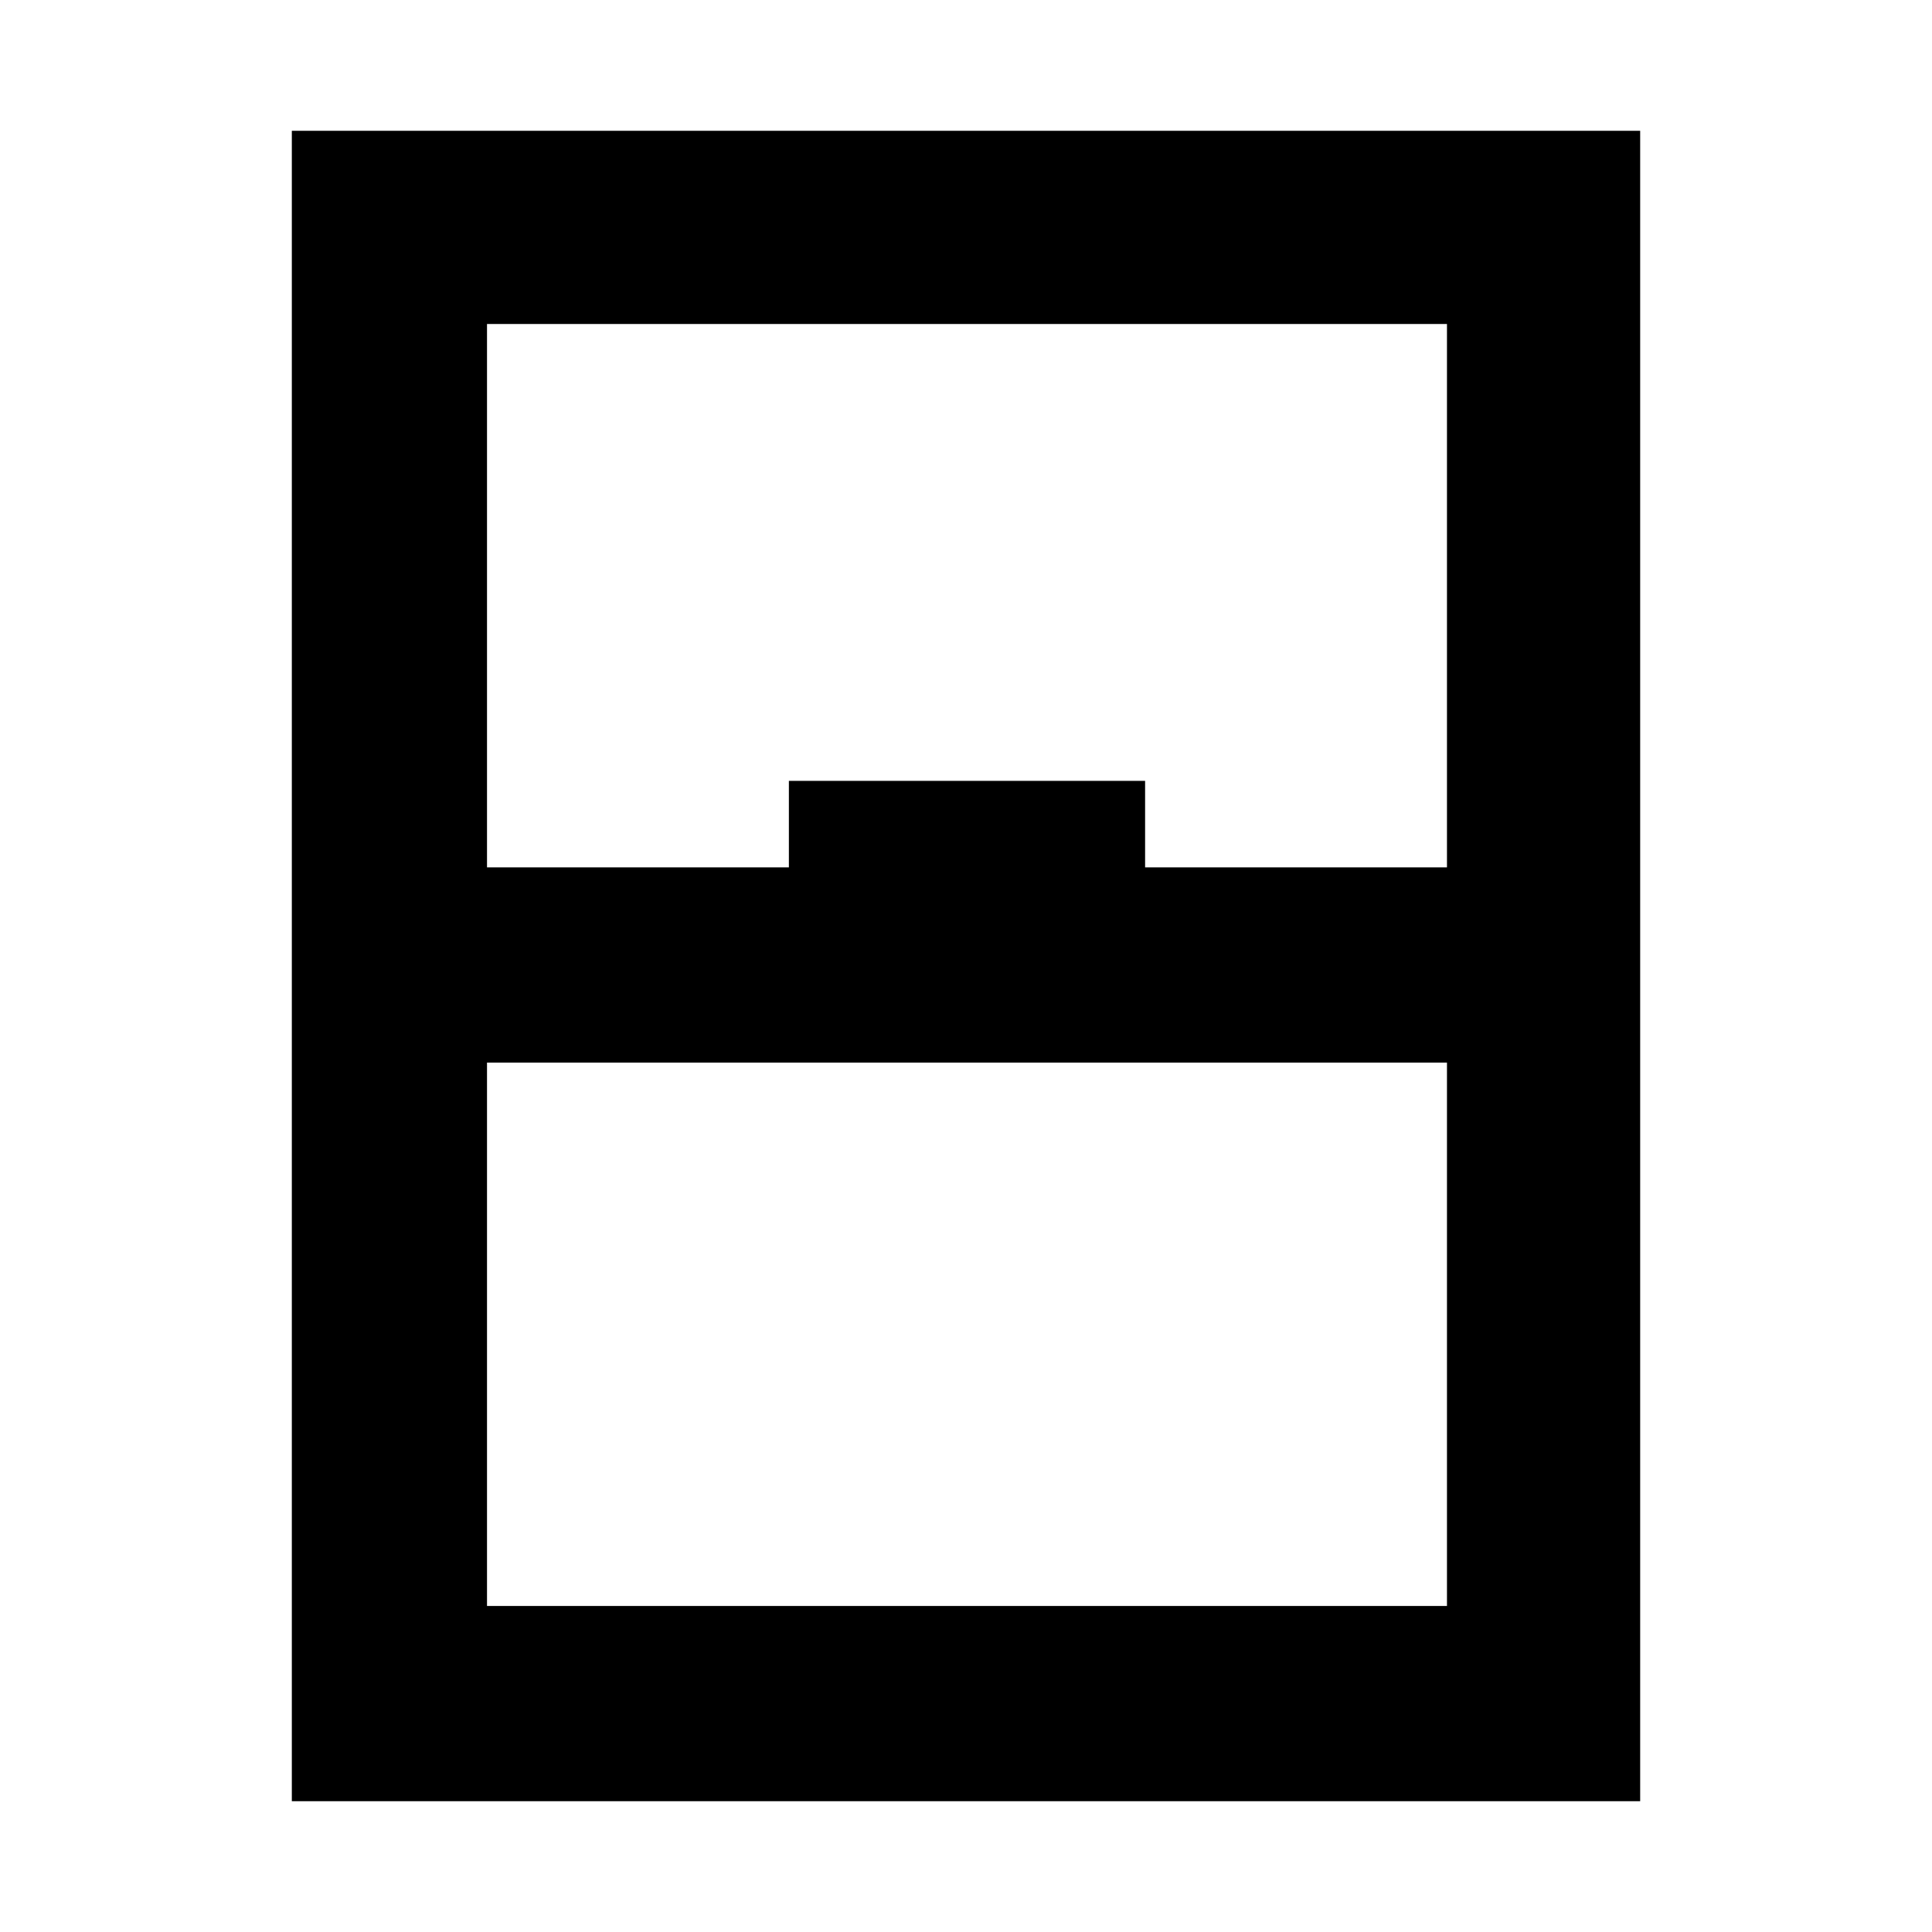 <svg xmlns="http://www.w3.org/2000/svg" height="40" width="40"><path d="M6.042 37.292V2.708h27.916v34.584Zm4.041-19.334h6.25v-1.791h7.375v1.791h6.25V6.708H10.083Zm0 4.042v11.25h19.875V22Zm0 11.25h19.875Z"/></svg>